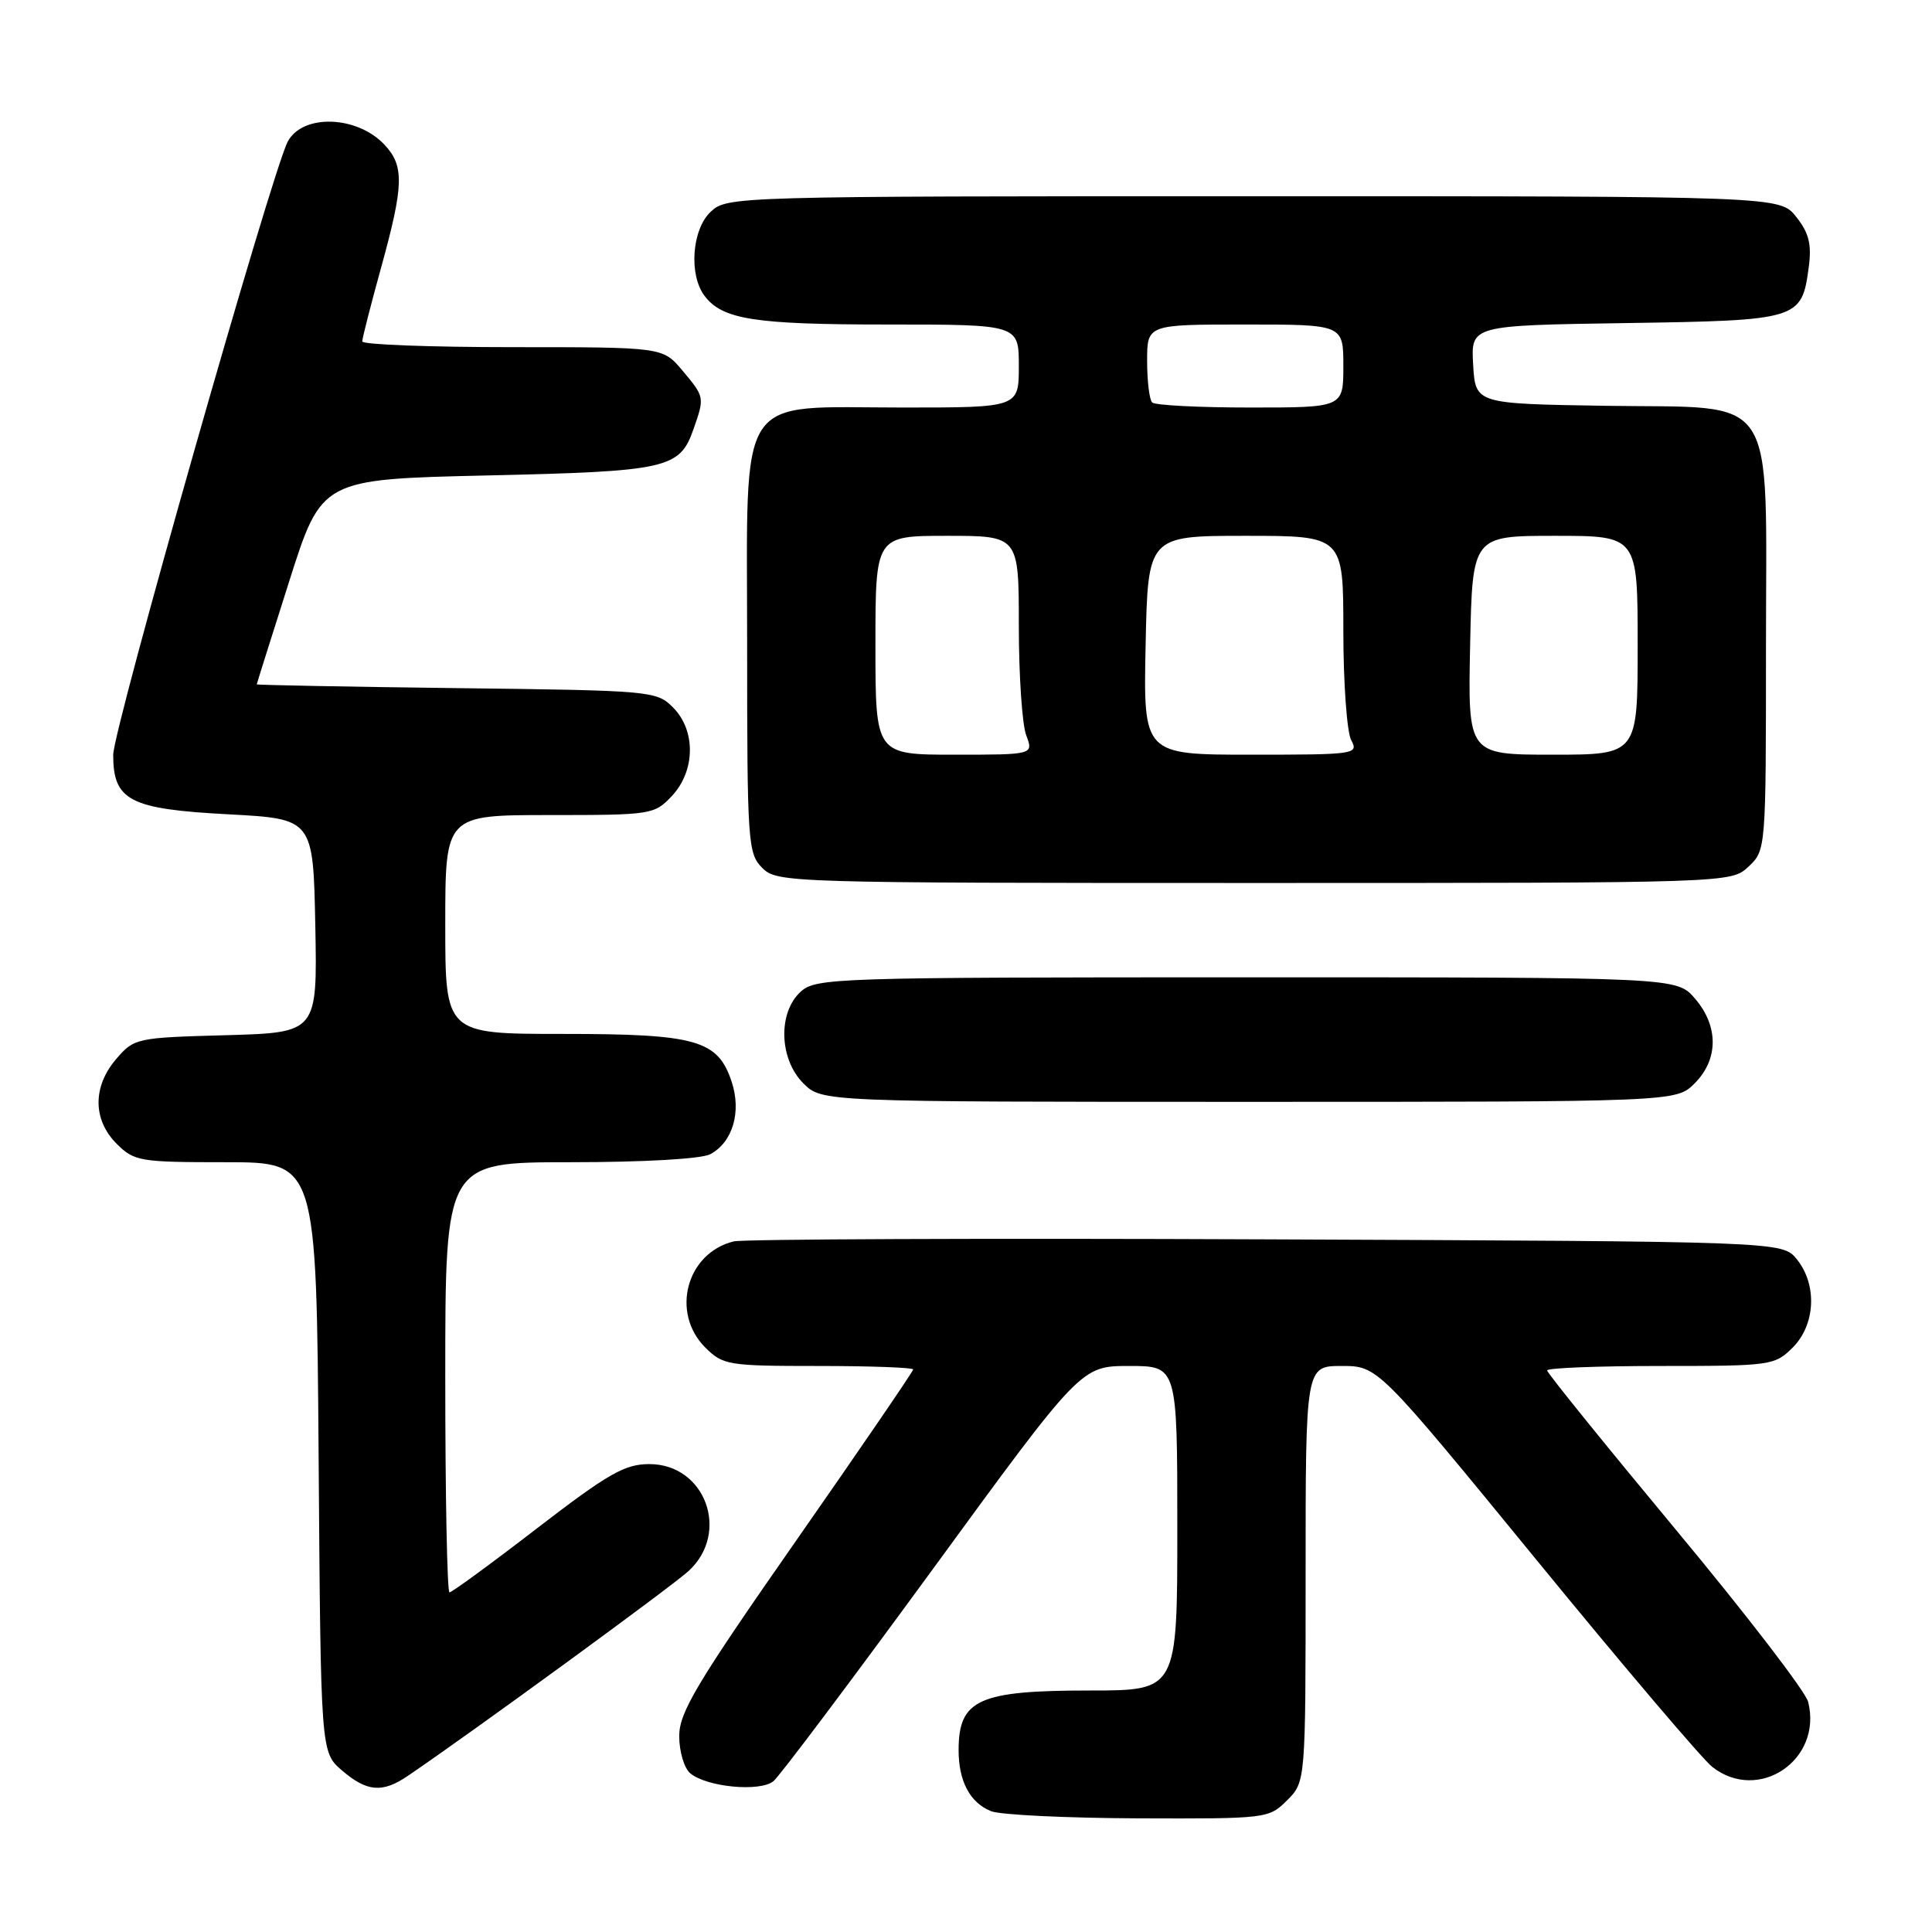 <?xml version="1.0" encoding="UTF-8" standalone="no"?>
<!DOCTYPE svg PUBLIC "-//W3C//DTD SVG 1.1//EN" "http://www.w3.org/Graphics/SVG/1.1/DTD/svg11.dtd" >
<svg xmlns="http://www.w3.org/2000/svg" xmlns:xlink="http://www.w3.org/1999/xlink" version="1.1" viewBox="0 0 256 256">
 <g >
 <path fill="currentColor"
d=" M 170.55 238.55 C 173.00 236.09 173.00 236.09 173.00 208.55 C 173.00 181.00 173.00 181.00 177.78 181.00 C 182.56 181.00 182.56 181.00 203.53 206.62 C 215.06 220.72 225.57 233.09 226.88 234.12 C 233.02 238.95 241.52 233.20 239.59 225.51 C 239.25 224.14 231.32 213.83 221.98 202.60 C 212.64 191.36 205.00 181.91 205.00 181.59 C 205.00 181.26 211.77 181.00 220.05 181.00 C 234.69 181.00 235.16 180.93 237.55 178.55 C 240.57 175.52 240.81 170.23 238.09 166.86 C 236.18 164.50 236.18 164.50 167.84 164.22 C 130.25 164.06 98.48 164.19 97.22 164.49 C 90.96 166.03 88.84 173.93 93.45 178.55 C 95.80 180.89 96.47 181.00 108.45 181.00 C 115.35 181.00 121.00 181.21 121.00 181.46 C 121.00 181.71 114.03 191.91 105.50 204.13 C 92.28 223.07 90.00 226.89 90.00 230.05 C 90.00 232.09 90.66 234.30 91.46 234.97 C 93.68 236.81 100.72 237.47 102.49 236.01 C 103.32 235.32 112.83 222.66 123.63 207.88 C 143.25 181.00 143.25 181.00 149.63 181.00 C 156.00 181.00 156.00 181.00 156.00 202.50 C 156.00 224.00 156.00 224.00 144.43 224.00 C 129.70 224.00 127.05 225.19 127.02 231.82 C 127.00 235.99 128.51 238.86 131.32 239.99 C 132.52 240.48 141.28 240.90 150.80 240.94 C 167.86 241.00 168.12 240.97 170.55 238.55 Z  M 54.03 235.32 C 62.57 229.52 88.96 210.26 91.25 208.16 C 96.79 203.06 93.46 194.00 86.04 194.00 C 82.78 194.00 80.60 195.25 71.17 202.50 C 65.10 207.18 59.87 211.00 59.56 211.00 C 59.25 211.00 59.00 198.18 59.00 182.50 C 59.00 154.00 59.00 154.00 75.57 154.00 C 85.33 154.00 92.95 153.56 94.11 152.94 C 97.09 151.35 98.27 147.34 96.95 143.34 C 95.12 137.80 92.28 137.00 74.55 137.00 C 59.00 137.00 59.00 137.00 59.00 122.50 C 59.00 108.00 59.00 108.00 72.83 108.00 C 86.32 108.00 86.71 107.94 89.03 105.47 C 92.15 102.14 92.22 96.78 89.17 93.73 C 87.00 91.55 86.30 91.49 60.47 91.18 C 45.91 91.00 34.01 90.77 34.02 90.68 C 34.03 90.58 35.97 84.42 38.33 77.00 C 42.62 63.50 42.62 63.50 64.56 63.00 C 88.46 62.46 90.07 62.09 91.89 56.87 C 93.38 52.62 93.37 52.60 90.41 49.08 C 87.82 46.00 87.82 46.00 67.91 46.00 C 56.96 46.00 48.00 45.66 48.00 45.24 C 48.00 44.83 49.12 40.44 50.49 35.49 C 53.51 24.55 53.59 22.01 50.97 19.20 C 47.34 15.30 40.11 15.05 38.13 18.76 C 36.05 22.65 15.00 96.61 15.00 100.02 C 15.00 106.08 17.18 107.21 30.25 107.90 C 41.50 108.50 41.50 108.50 41.78 122.67 C 42.05 136.83 42.05 136.83 29.94 137.17 C 18.08 137.49 17.77 137.56 15.41 140.31 C 12.26 143.97 12.28 148.37 15.45 151.55 C 17.79 153.88 18.50 154.00 29.92 154.00 C 41.93 154.00 41.93 154.00 42.22 193.09 C 42.50 232.17 42.50 232.17 45.31 234.59 C 48.62 237.43 50.66 237.61 54.03 235.32 Z  M 224.55 143.55 C 227.72 140.37 227.74 135.97 224.59 132.31 C 222.17 129.50 222.17 129.50 165.19 129.50 C 110.56 129.50 108.12 129.58 106.10 131.40 C 103.06 134.16 103.23 140.33 106.45 143.55 C 108.91 146.00 108.91 146.00 165.50 146.00 C 222.09 146.00 222.09 146.00 224.55 143.55 Z  M 231.69 114.83 C 233.99 112.66 234.00 112.57 234.00 85.96 C 234.00 51.23 235.93 54.14 212.70 53.77 C 195.50 53.50 195.50 53.50 195.20 48.31 C 194.90 43.12 194.90 43.12 215.42 42.81 C 238.41 42.46 238.74 42.36 239.67 35.39 C 240.07 32.38 239.70 30.87 238.02 28.75 C 235.85 26.00 235.85 26.00 166.12 26.00 C 97.32 26.00 96.35 26.03 94.19 28.04 C 91.68 30.37 91.24 36.41 93.36 39.21 C 95.74 42.34 99.96 43.00 117.57 43.00 C 135.00 43.00 135.00 43.00 135.00 48.50 C 135.00 54.00 135.00 54.00 119.63 54.00 C 97.28 54.00 99.00 51.37 99.00 85.57 C 99.00 111.67 99.10 113.10 101.00 115.00 C 102.96 116.96 104.33 117.00 166.19 117.00 C 229.37 117.00 229.37 117.00 231.69 114.83 Z  M 116.00 85.50 C 116.00 71.00 116.00 71.00 125.50 71.00 C 135.00 71.00 135.00 71.00 135.00 82.93 C 135.00 89.50 135.44 96.02 135.98 97.43 C 136.95 100.00 136.95 100.00 126.48 100.00 C 116.00 100.00 116.00 100.00 116.00 85.50 Z  M 151.80 85.50 C 152.10 71.00 152.10 71.00 165.05 71.00 C 178.00 71.00 178.00 71.00 178.00 83.57 C 178.00 90.48 178.47 97.00 179.04 98.07 C 180.04 99.94 179.60 100.00 165.79 100.00 C 151.50 100.00 151.50 100.00 151.80 85.50 Z  M 194.80 85.50 C 195.10 71.00 195.10 71.00 206.05 71.00 C 217.00 71.00 217.00 71.00 217.00 85.50 C 217.00 100.00 217.00 100.00 205.75 100.00 C 194.50 100.00 194.50 100.00 194.80 85.50 Z  M 152.67 53.33 C 152.30 52.97 152.00 50.49 152.00 47.83 C 152.00 43.00 152.00 43.00 165.00 43.00 C 178.00 43.00 178.00 43.00 178.00 48.50 C 178.00 54.00 178.00 54.00 165.67 54.00 C 158.88 54.00 153.03 53.70 152.67 53.33 Z "/>
</g>
</svg>